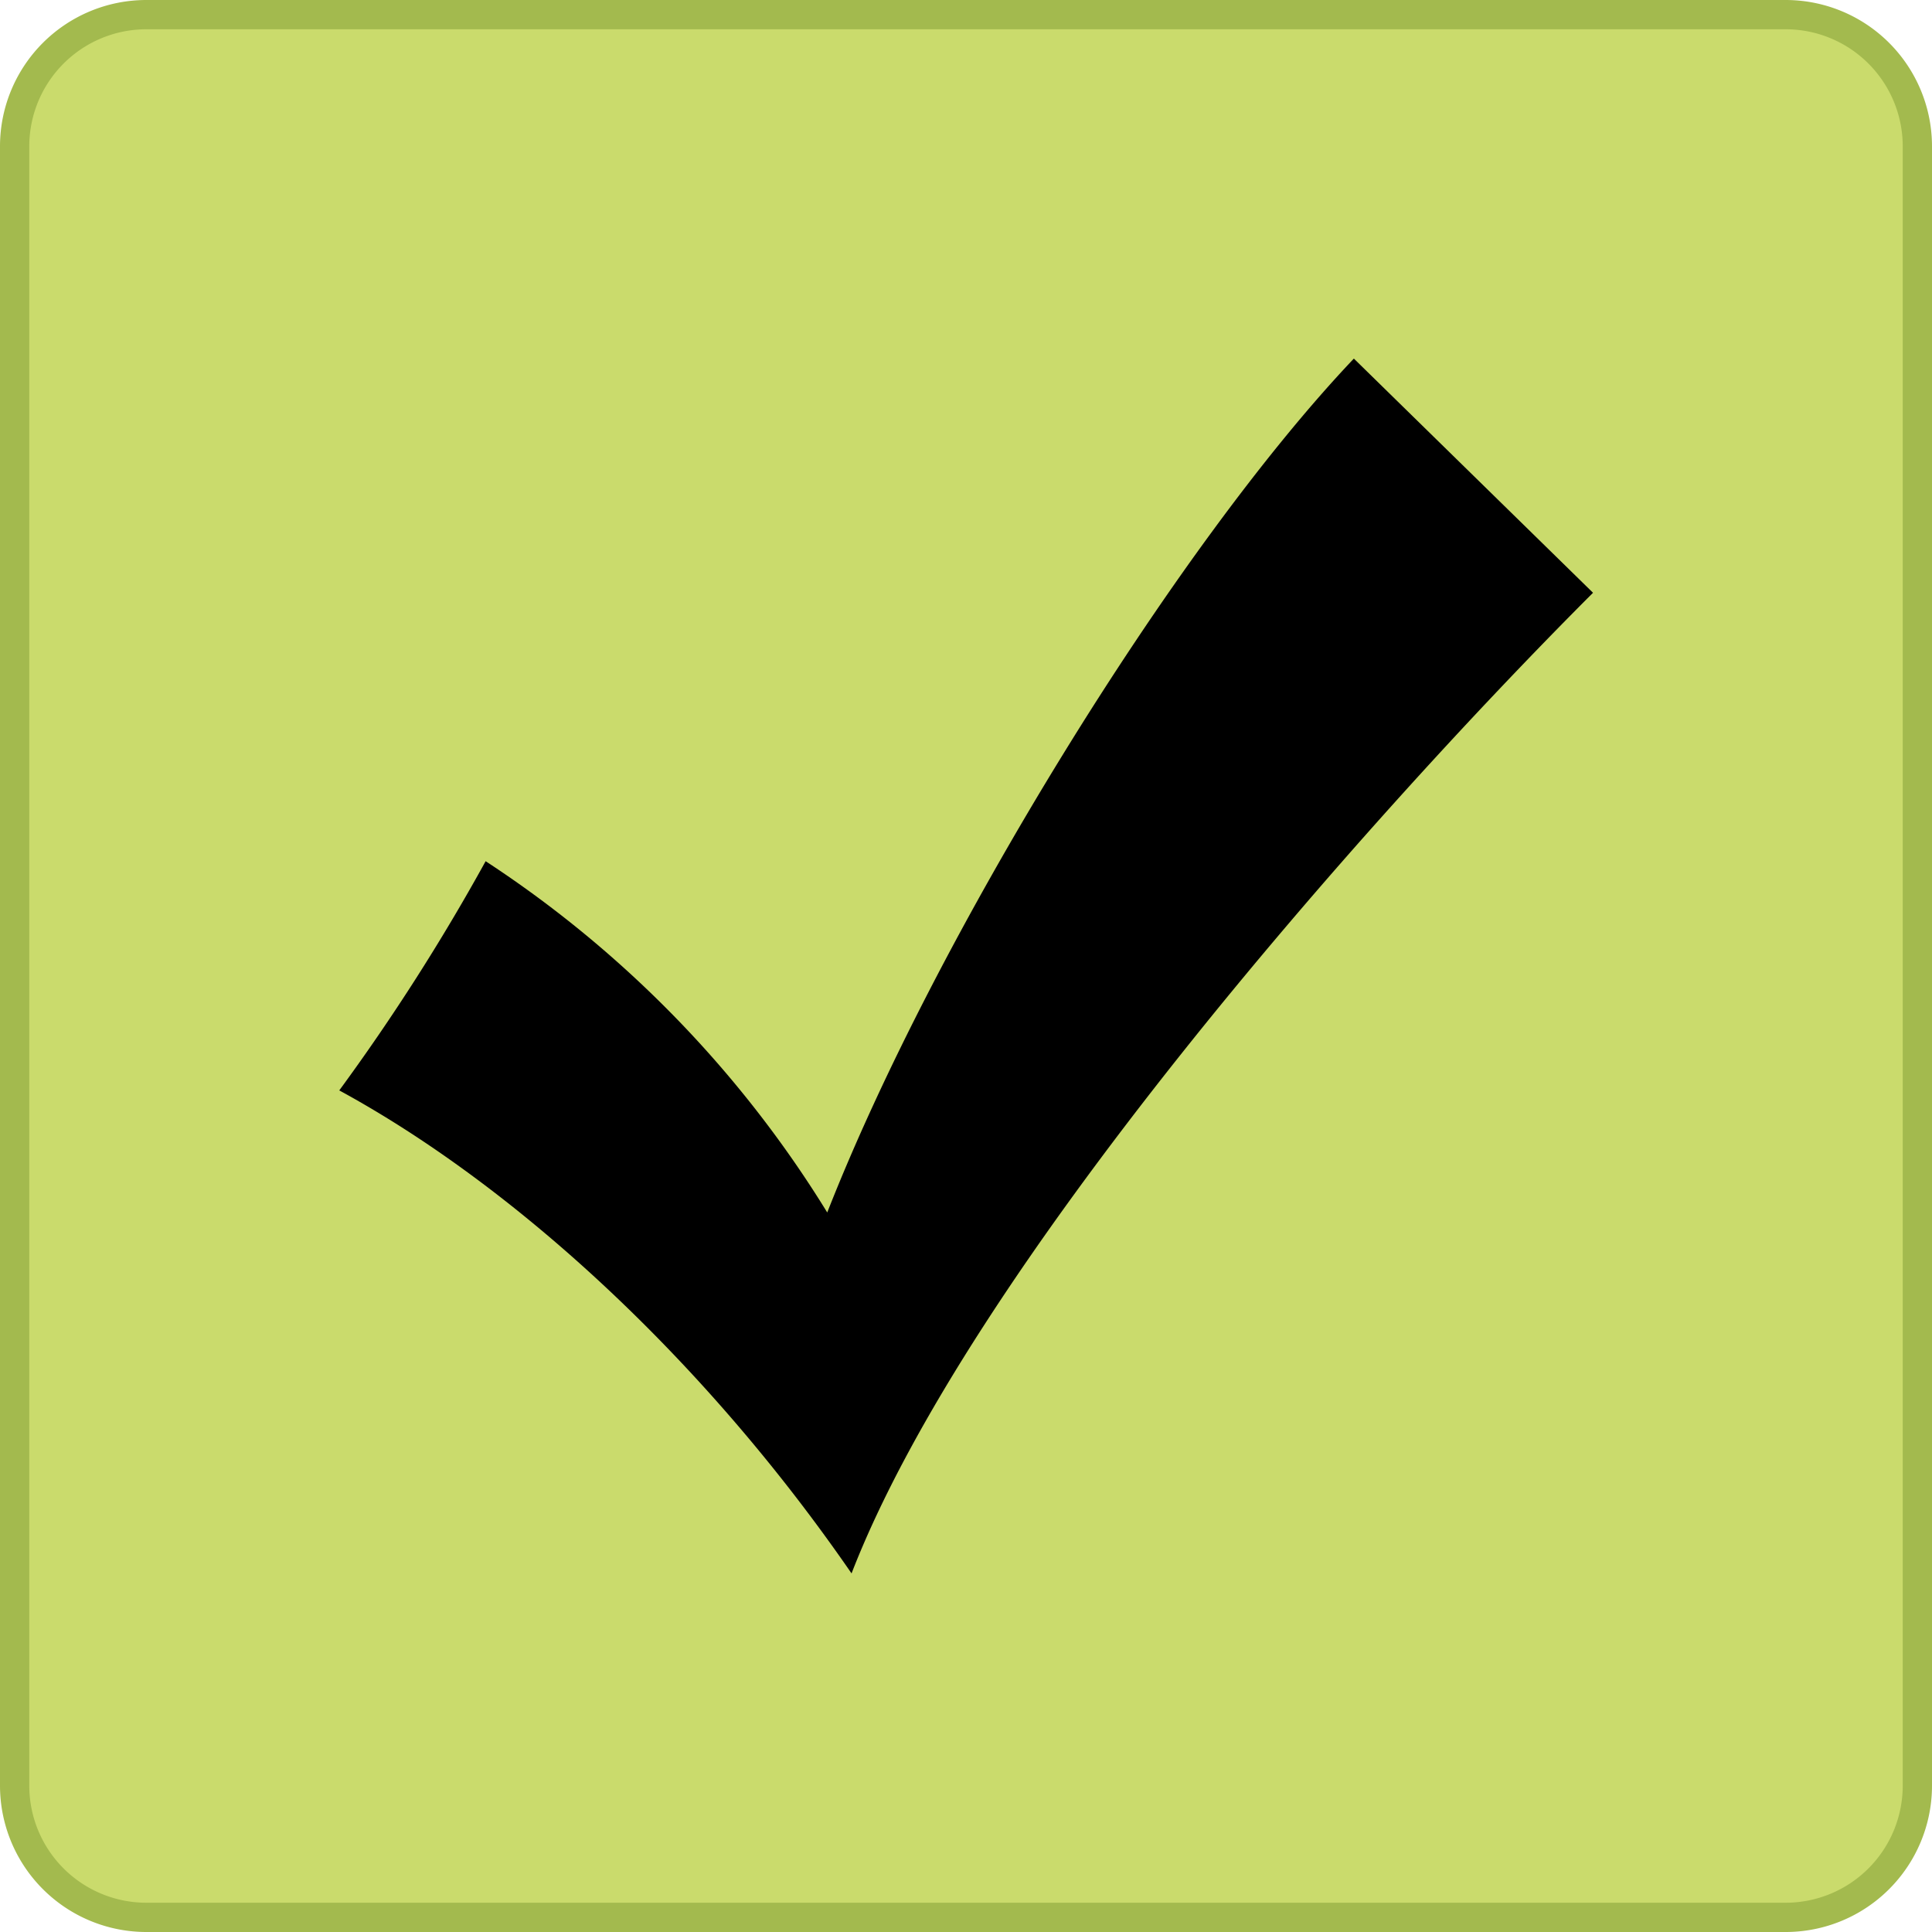 <svg xmlns="http://www.w3.org/2000/svg" viewBox="0 0 66 66"><title>05a-button</title><g id="Layer_2" data-name="Layer 2"><g id="Keypad"><rect x="0.51" y="0.51" width="64.98" height="64.98" rx="4.49" ry="4.49" fill="#cadb6c"/><path d="M61,1a4,4,0,0,1,4,4V61a4,4,0,0,1-4,4H5a4,4,0,0,1-4-4V5A4,4,0,0,1,5,1H61m0-1H5A5,5,0,0,0,0,5V61a5,5,0,0,0,5,5H61a5,5,0,0,0,5-5V5a5,5,0,0,0-5-5Z" fill="#a3ba4e"/><path d="M46.25,12.25l8.17,8c-8,8-21.33,23.17-25.33,33.5-5.17-7.5-11.67-13.33-17.5-16.5a72,72,0,0,0,5-7.83,38.33,38.33,0,0,1,11.67,12C31.92,32.08,40.08,18.75,46.25,12.25Z"/></g></g></svg>